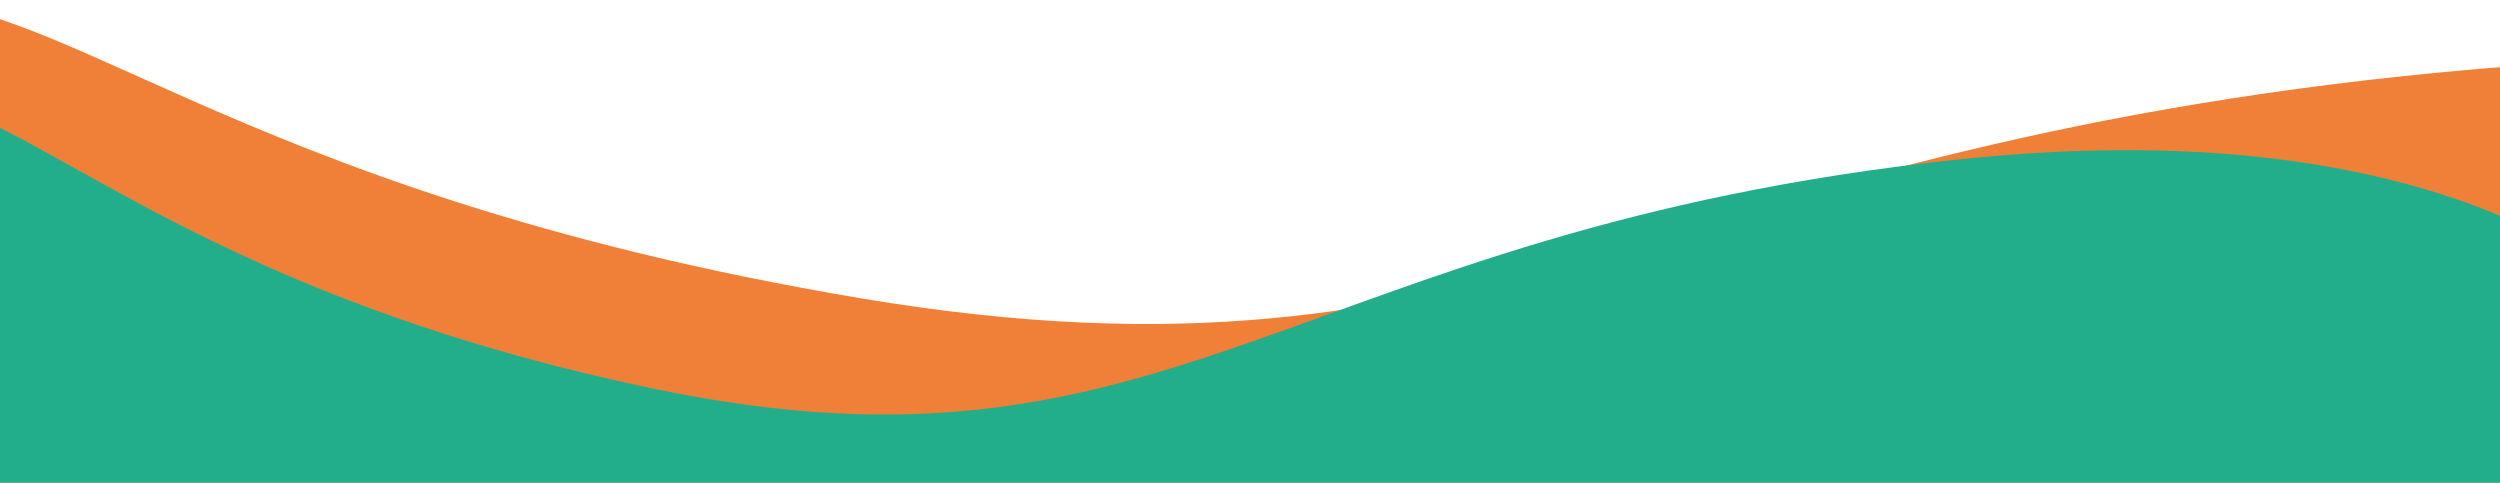 <svg width="1440" height="278" viewBox="0 0 1440 278" fill="none" xmlns="http://www.w3.org/2000/svg">
<path d="M1427.46 39.718C1807.29 6.888 1959.41 128.799 1988 193.858L1970.6 350H-32.289C-83.039 238.565 -163.039 12.794 -77.032 1.183C30.476 -13.33 123.07 109.281 495.932 171.838C868.794 234.395 952.688 80.755 1427.46 39.718Z" fill="#F08037"/>
<path d="M1126.5 92C1432.1 59.2 1554.5 181 1577.5 246L1563.5 402H-48C-88.833 290.667 -153.2 65.1 -84 53.5C2.5 39 77 161.5 377 224C677 286.5 744.5 133 1126.5 92Z" fill="#22AE8A"/>
</svg>
